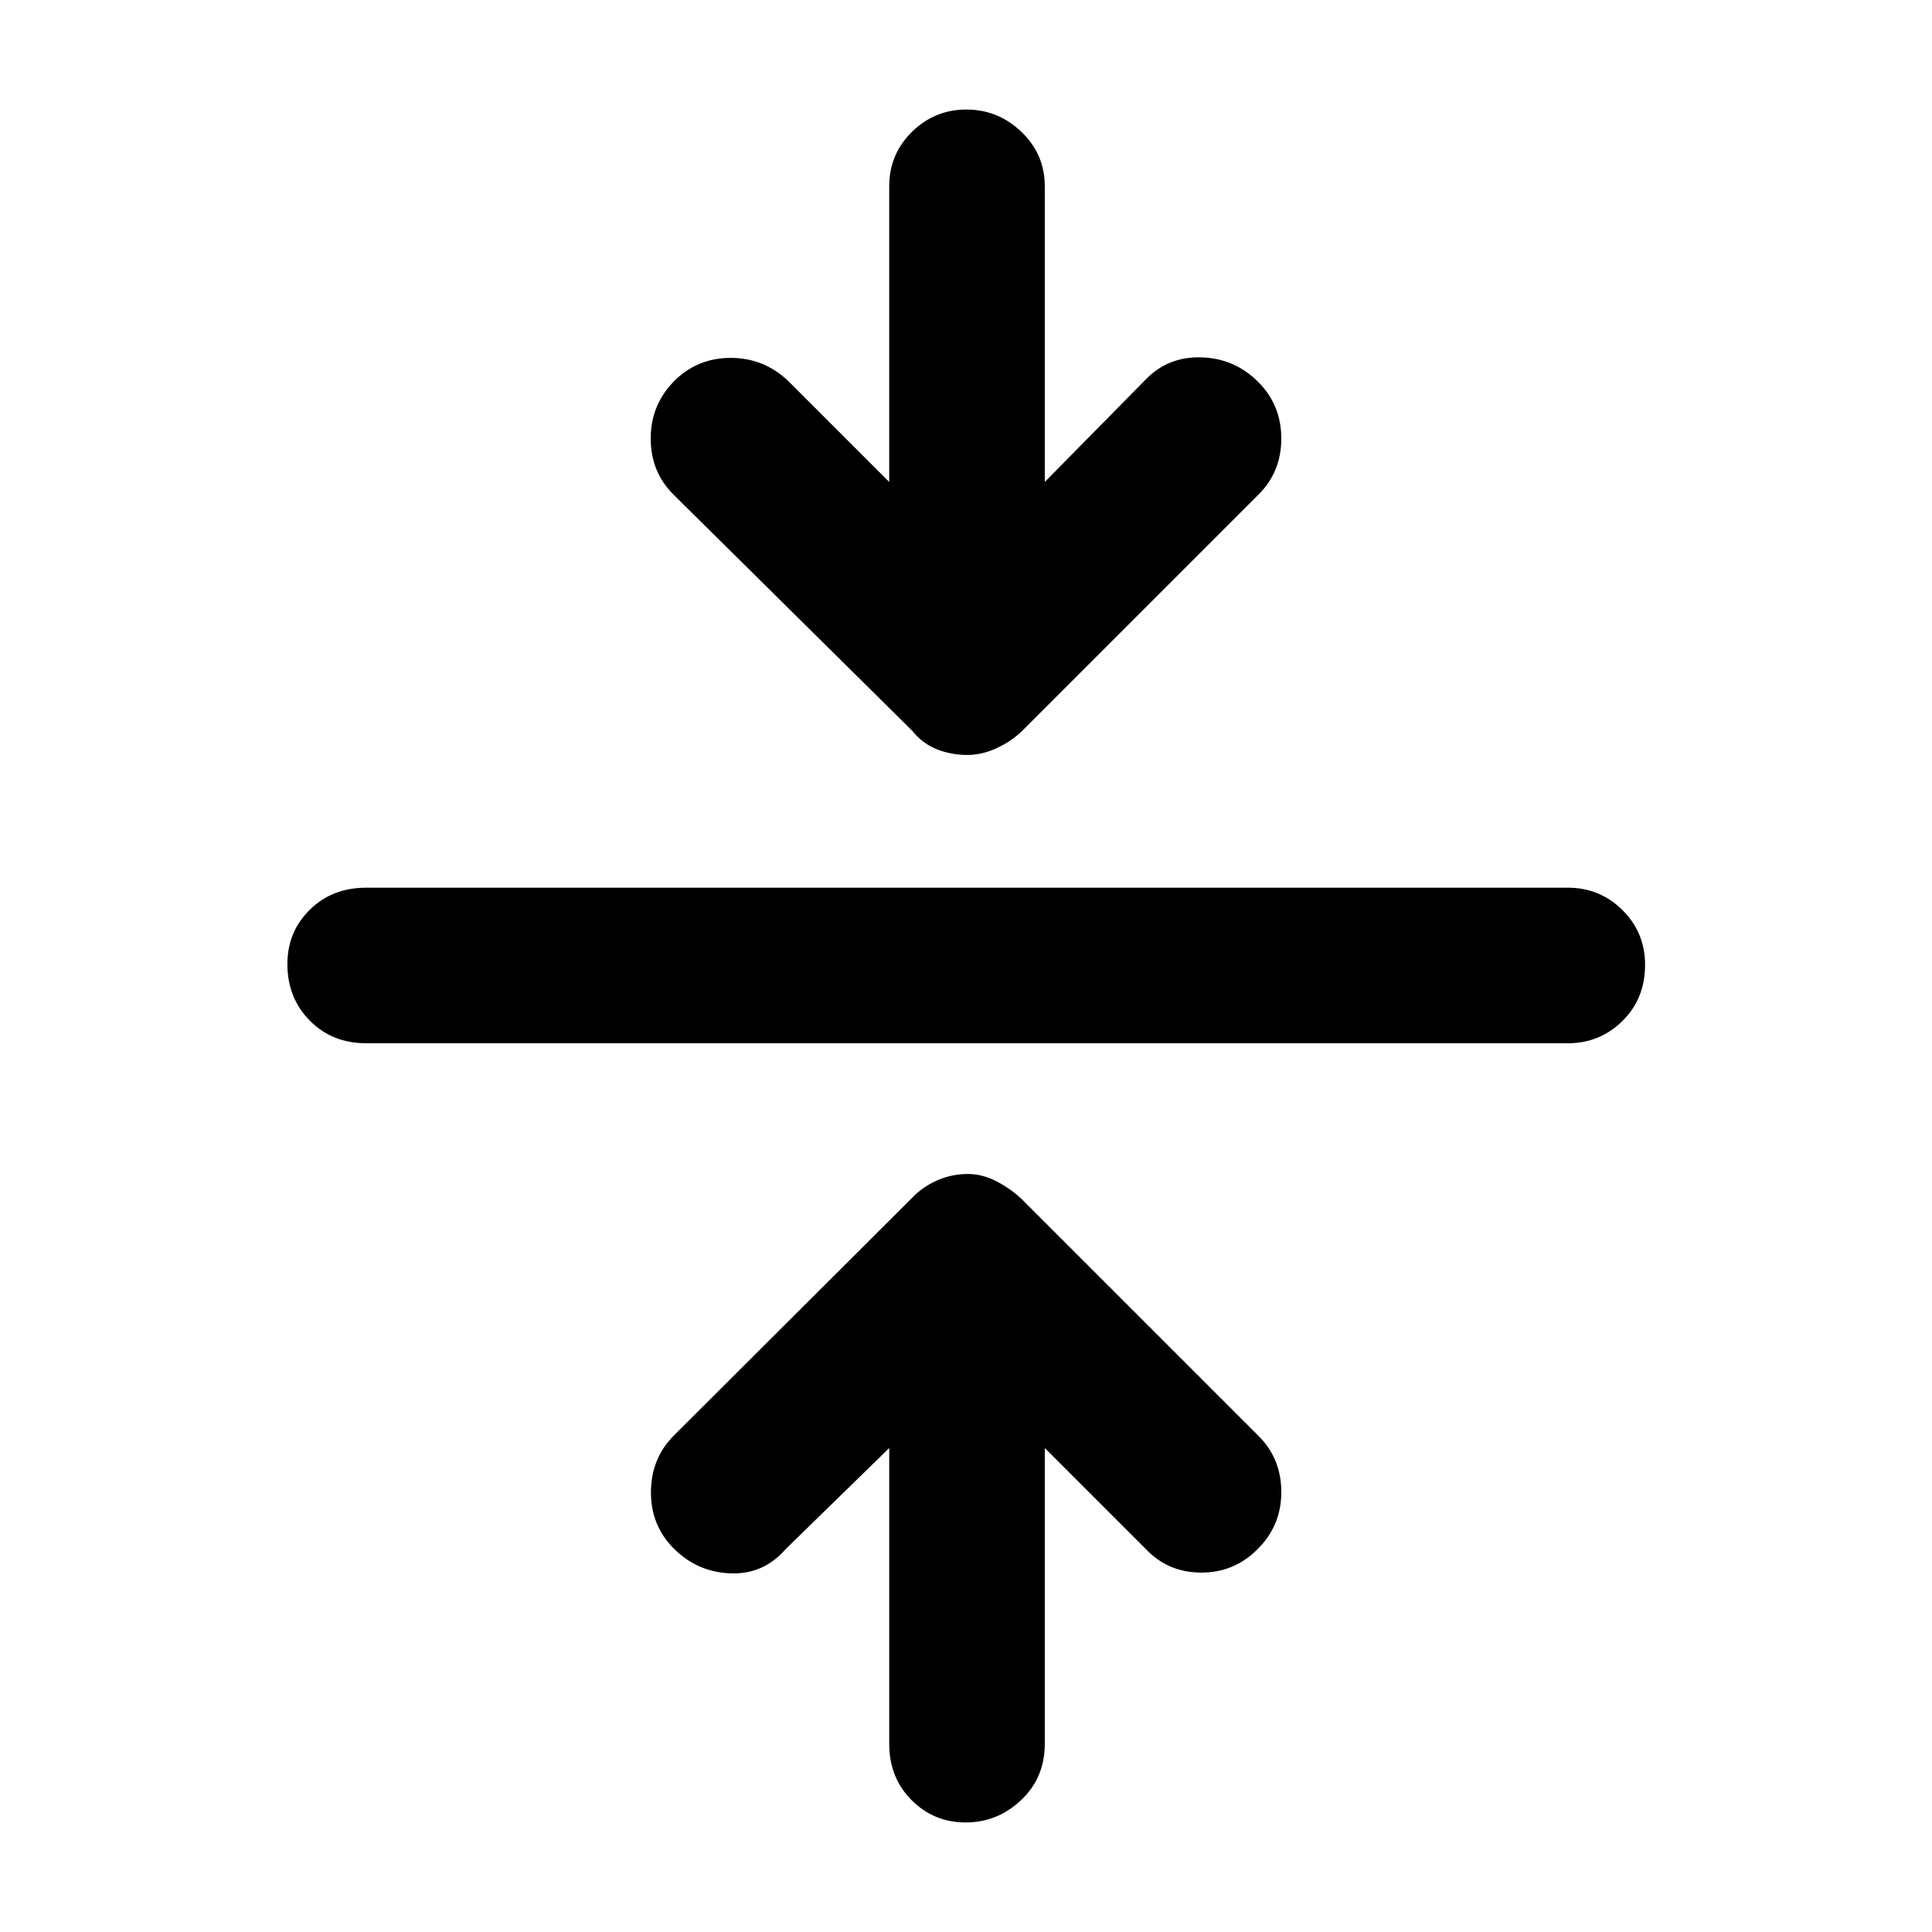 <svg xmlns="http://www.w3.org/2000/svg" height="48" viewBox="0 -960 960 960" width="48"><path d="m441.85-240.48-51.42 50.18q-11.03 12.71-27.47 12.09-16.44-.62-28.16-12.33-11.47-11.48-11.35-28.16.12-16.68 11.35-27.95l118.53-118.28q5-5.24 12.23-8.48t15.33-3.24q7.35 0 14.45 3.74 7.09 3.74 12.33 8.74L625.2-246.65q11.47 11.27 11.47 28.07t-11.95 28.51q-11.48 11.48-27.8 11.48t-27.35-11.48l-50.42-50.41v146.89q0 16.95-11.77 28.05-11.77 11.11-27.56 11.11-15.78 0-26.87-11.11-11.1-11.1-11.1-28.05v-146.89ZM181.96-441.61q-16.95 0-28.05-11.27-11.11-11.28-11.11-28.06 0-16.02 11.11-26.99 11.1-10.98 28.05-10.98h597.08q15.95 0 27.17 11.15 11.22 11.15 11.22 27.17 0 16.79-11.22 27.88-11.22 11.1-27.17 11.1H181.96Zm259.89-278.91v-146.89q0-15.95 11.27-27.05 11.27-11.11 27.06-11.11 15.78 0 27.37 11.11 11.6 11.1 11.6 27.05v146.89l50.42-51.18q11.03-11.23 27.47-10.73 16.44.5 28.16 12.21 11.47 11.48 11.47 28.16t-11.47 27.95L507.67-596.59q-5.24 5-12.47 8.36-7.23 3.36-14.57 3.36-8.11 0-15.21-2.86-7.09-2.86-12.09-9.1L334.8-714.11q-11.47-11.27-11.47-28.07t11.95-28.75q11.48-11.24 27.8-11.24t28.35 11.24l50.42 50.41Z"/></svg>
